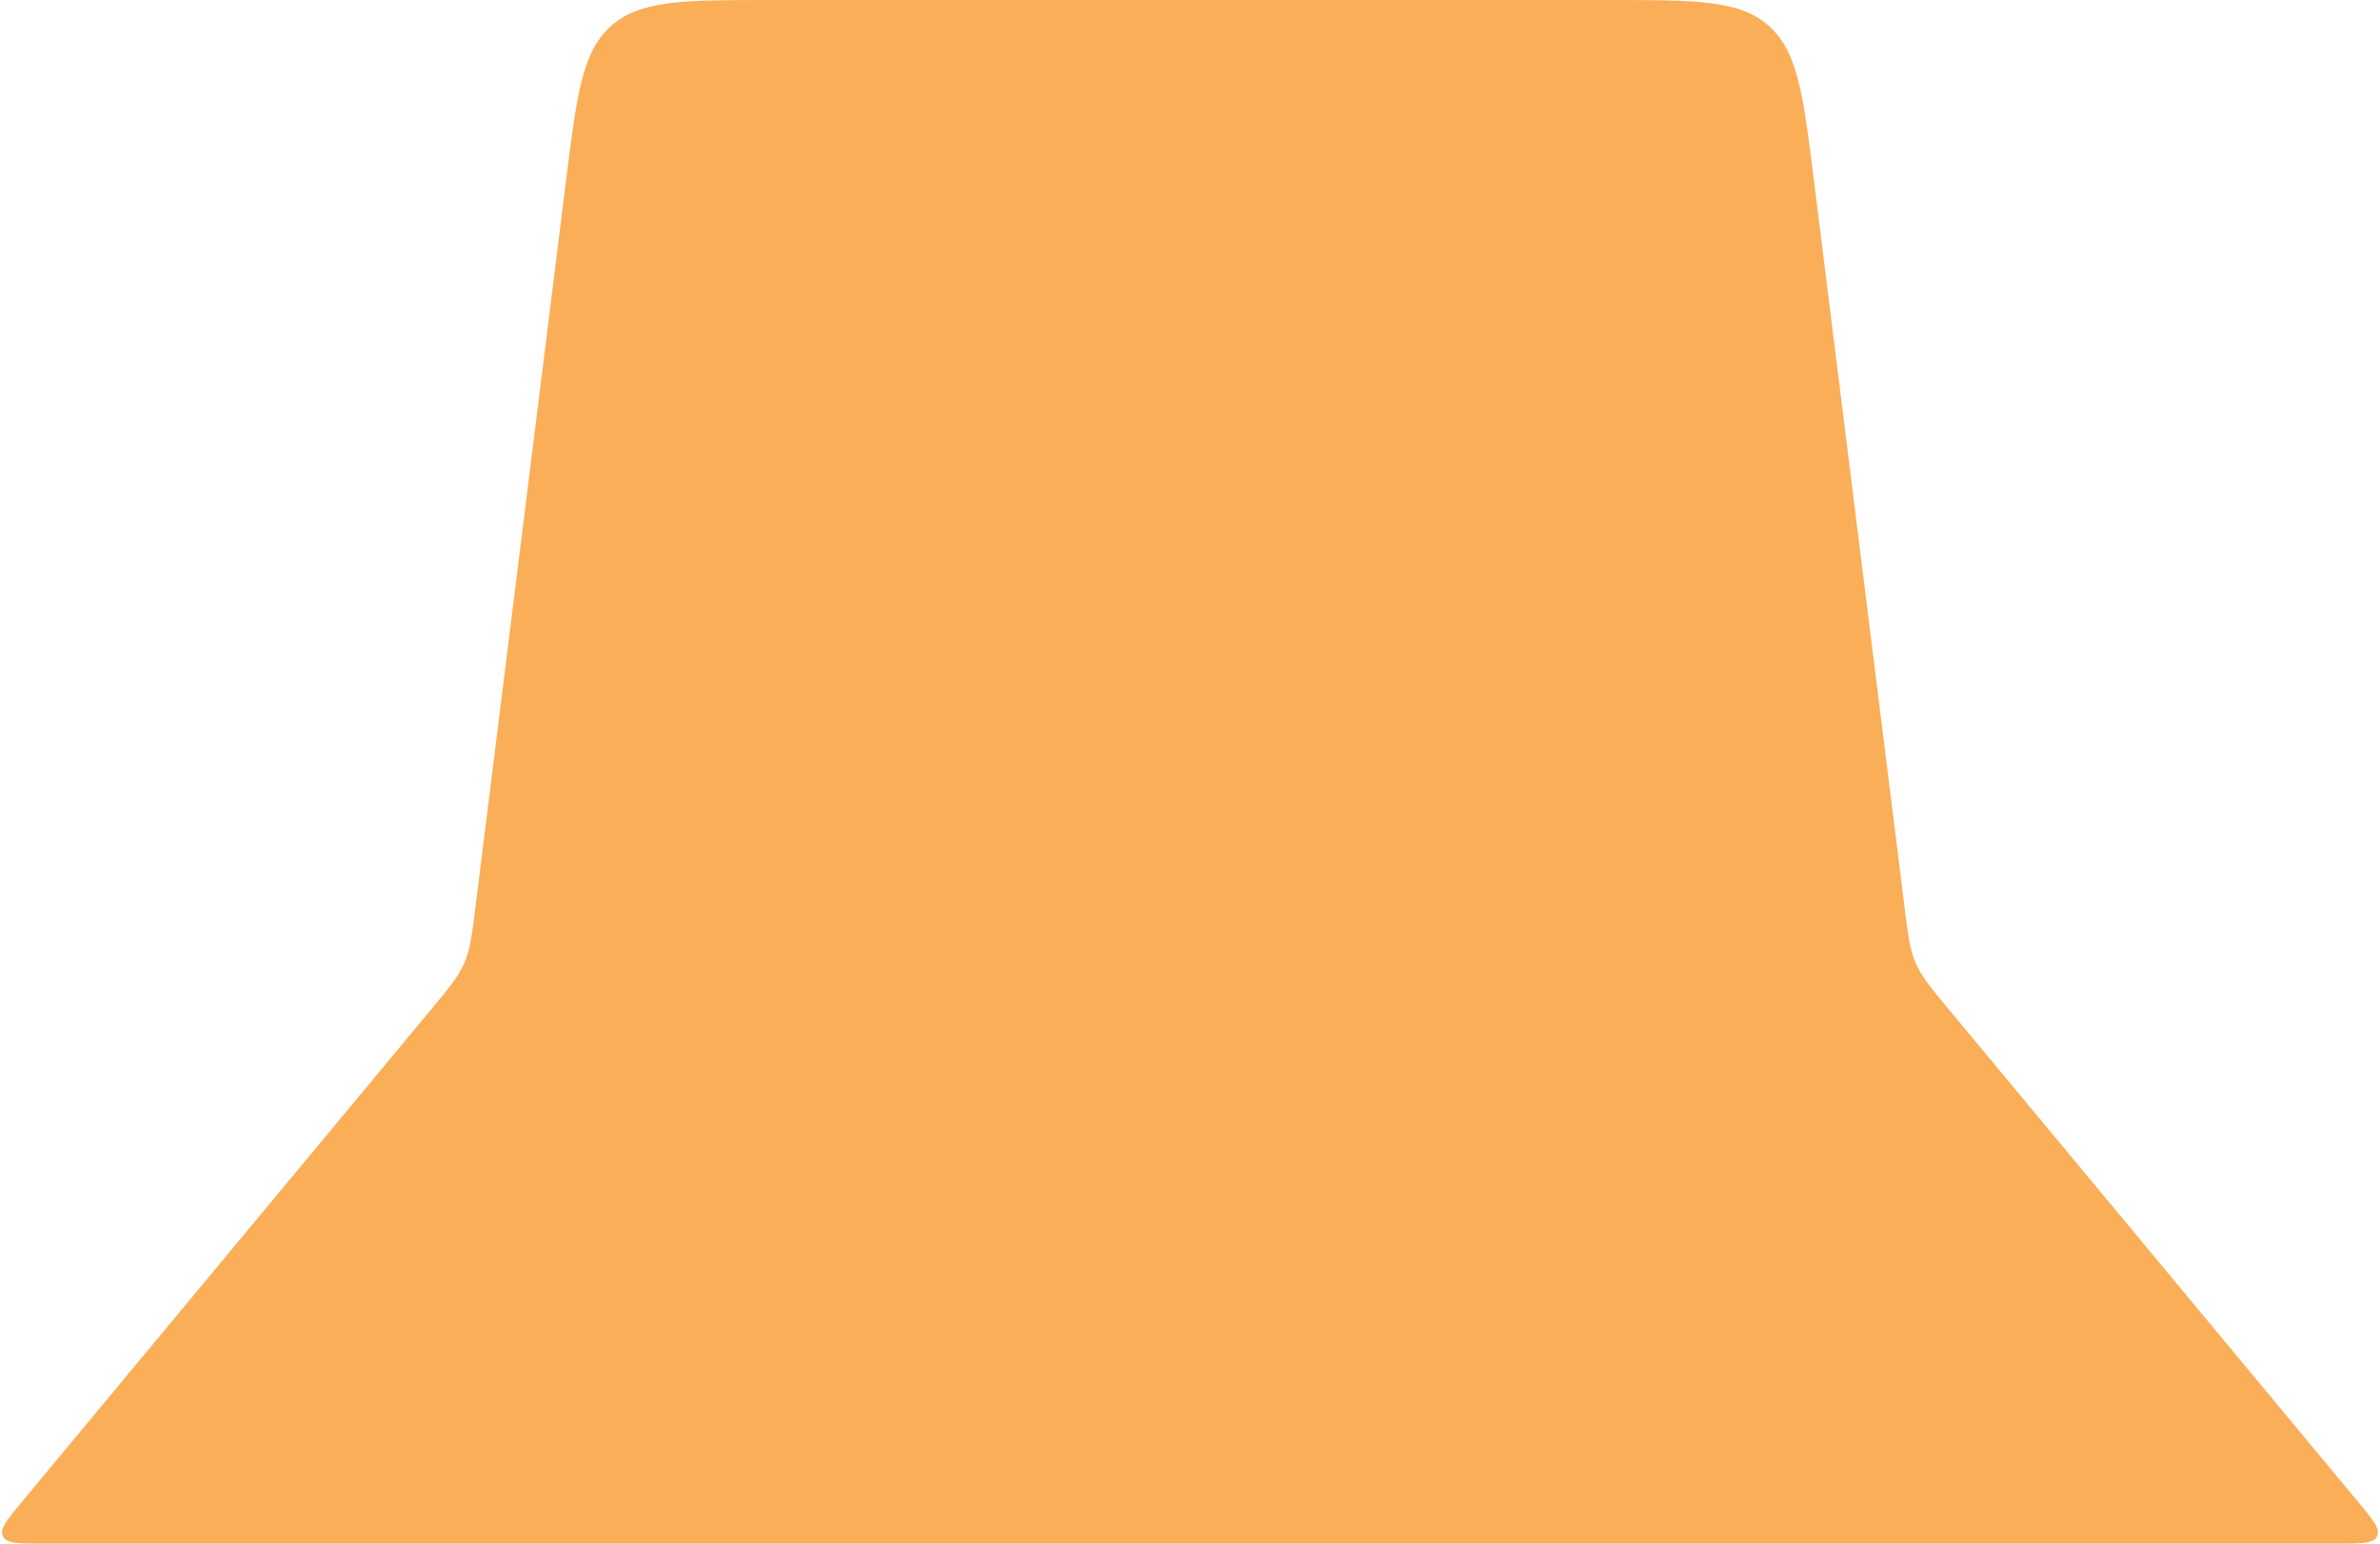 <svg width="185" height="120" viewBox="0 0 185 120" fill="none" xmlns="http://www.w3.org/2000/svg">
<path d="M44.002 14.021C44.834 7.345 45.251 4.007 47.519 2.003C49.788 0 53.152 0 59.879 0H125.121C131.848 0 135.212 0 137.481 2.003C139.75 4.007 140.166 7.345 140.998 14.021L148.021 70.354C148.308 72.661 148.452 73.814 148.908 74.867C149.364 75.919 150.107 76.813 151.593 78.601L183.275 116.722C184.454 118.14 185.044 118.849 184.774 119.425C184.504 120 183.582 120 181.737 120H3.263C1.418 120 0.496 120 0.226 119.425C-0.044 118.849 0.546 118.14 1.725 116.722L33.407 78.601C34.893 76.813 35.636 75.919 36.092 74.867C36.548 73.814 36.692 72.661 36.979 70.354L44.002 14.021Z" fill="#FAAE58"/>
</svg>
